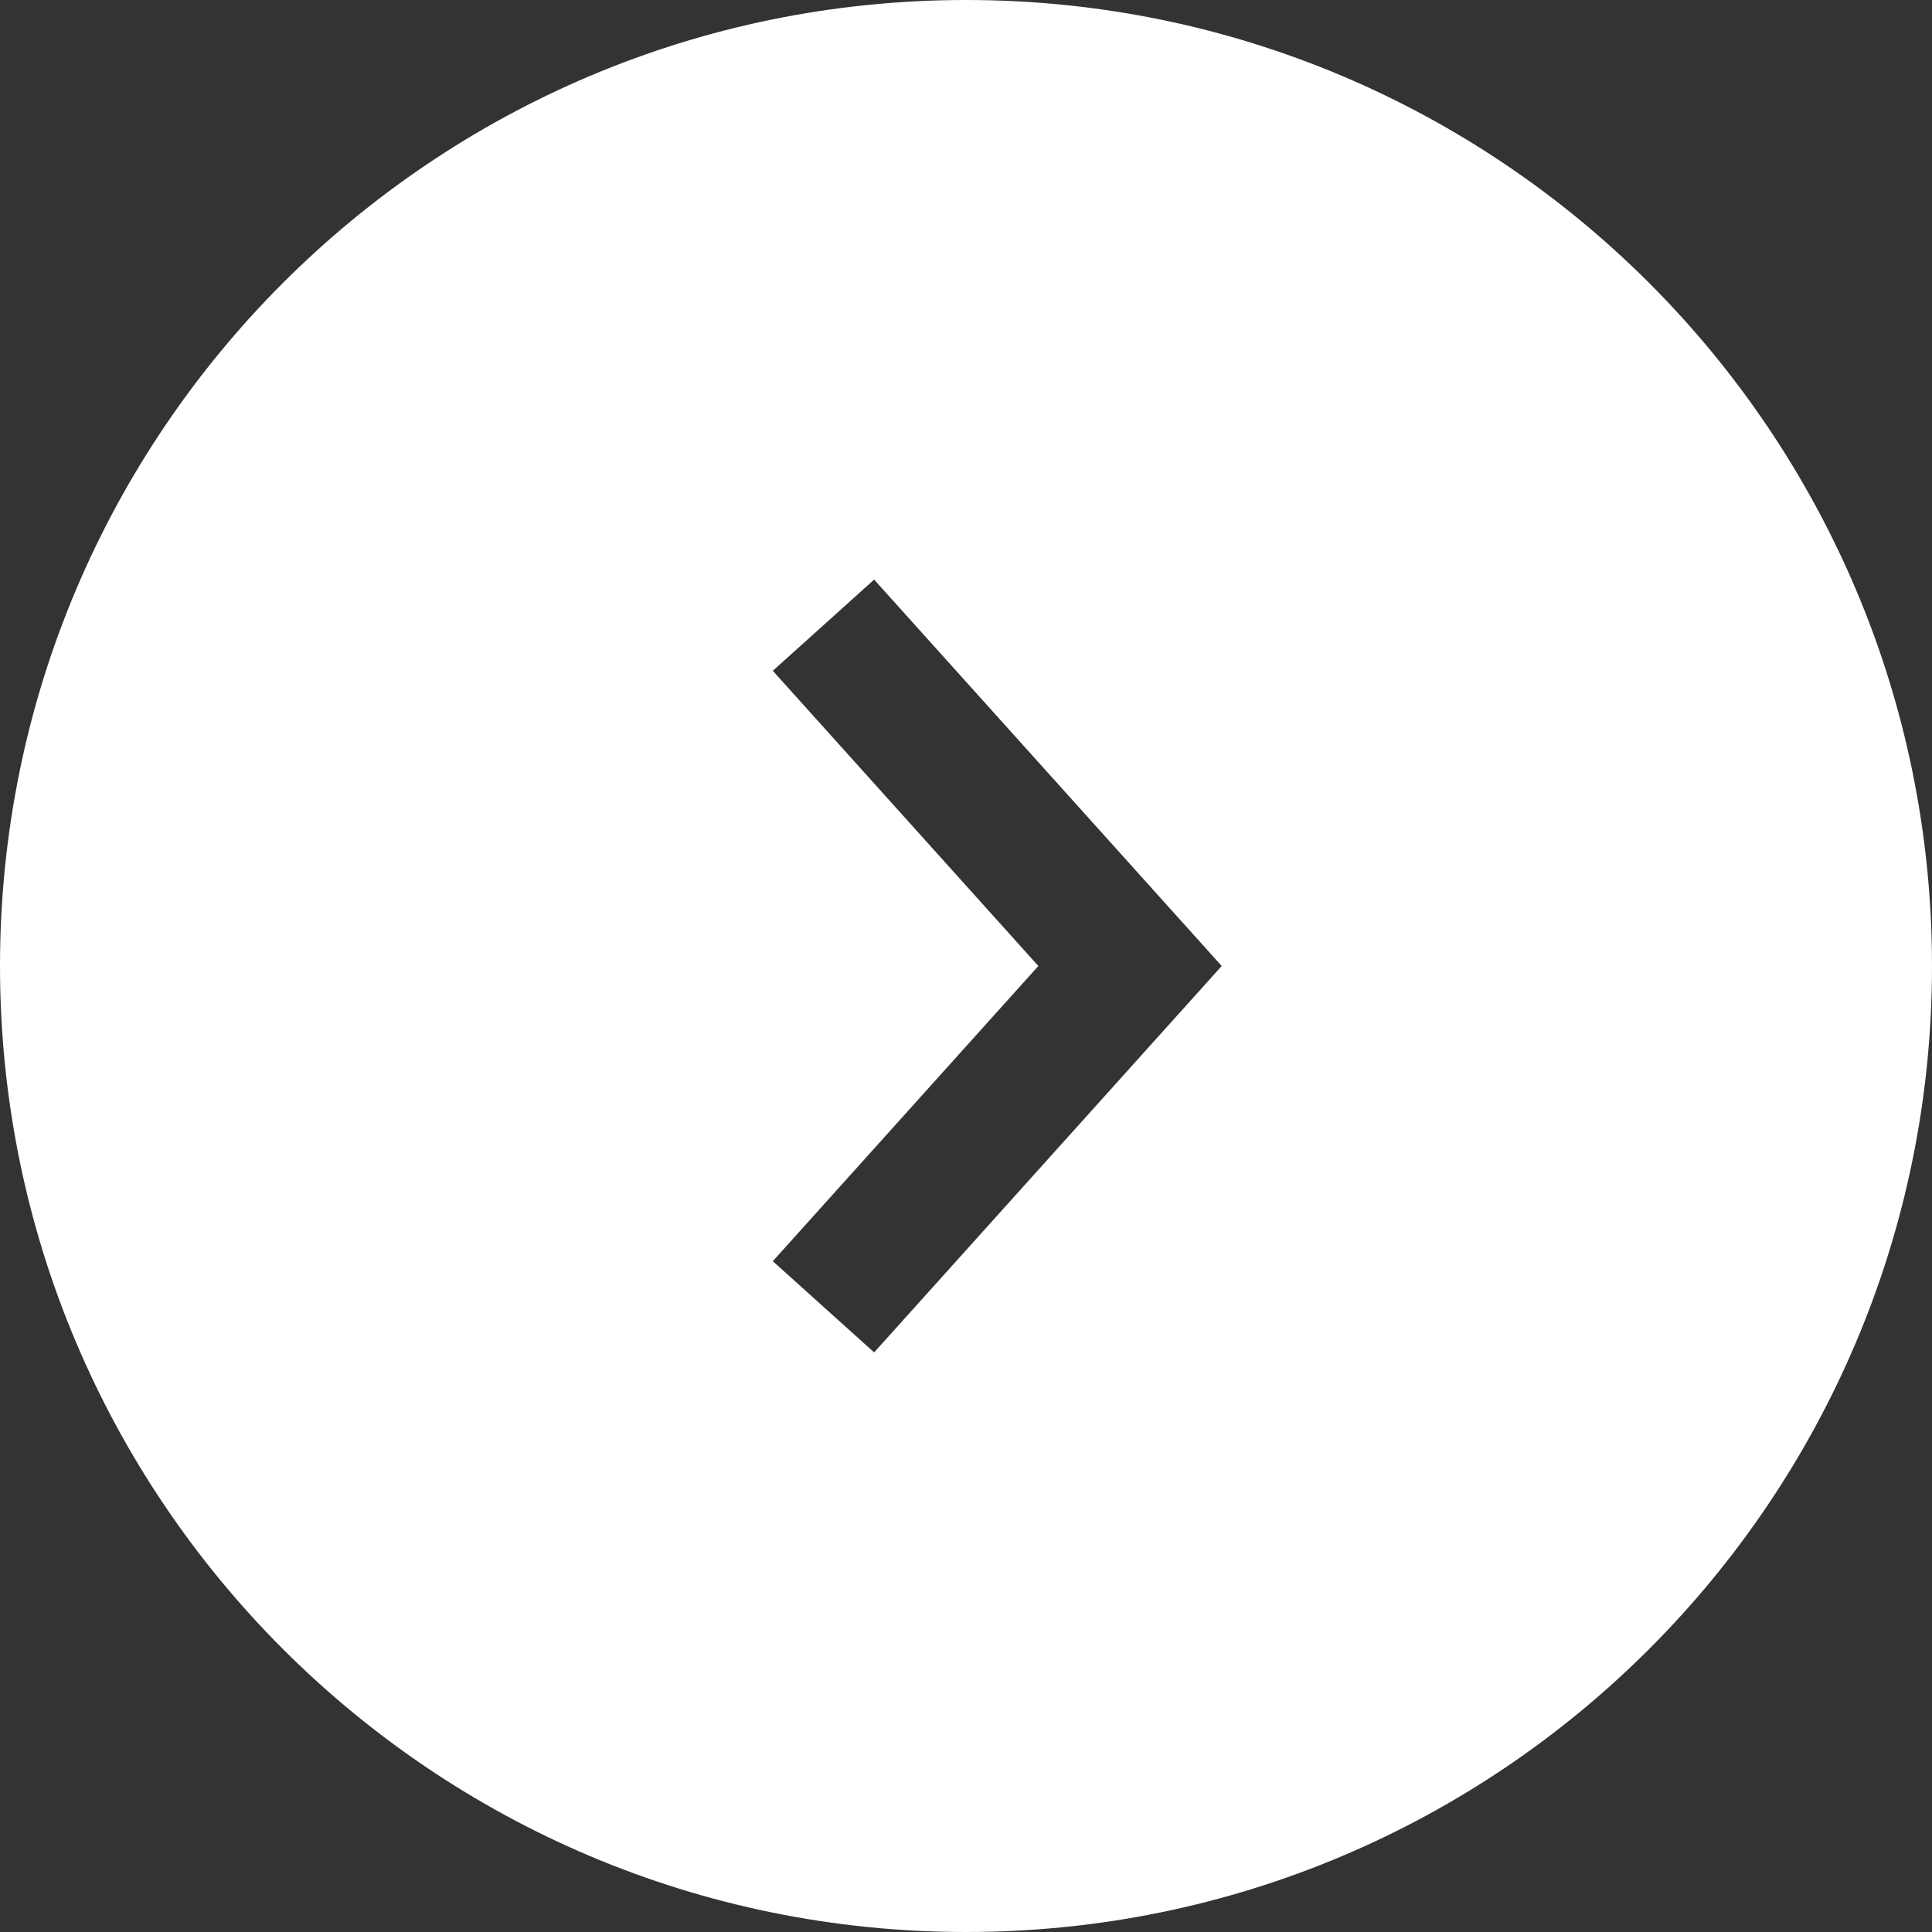 <?xml version="1.0" encoding="UTF-8"?>
<svg width="20px" height="20px" viewBox="0 0 20 20" version="1.1" xmlns="http://www.w3.org/2000/svg" xmlns:xlink="http://www.w3.org/1999/xlink">
    <rect x="0" y="0" width="20" height="20" fill="#333333" stroke="none"/>
    <!-- Generator: Sketch 44 (41411) - http://www.bohemiancoding.com/sketch -->
    <title>Combined Shape</title>
    <desc>Created with Sketch.</desc>
    <defs></defs>
    <g id="Index" stroke="none" stroke-width="1" fill="none" fill-rule="evenodd">
        <g id="Independence_Day_Air_Travel_Forecast_2017" transform="translate(-550, -4740)" fill="#FFFFFF">
            <g id="Content" transform="translate(110, 92)">
                <g id="#4" transform="translate(45, 3838)">
                    <g id="Link" transform="translate(0, 791)">
                        <path d="M405.001,19 C399.477,19 395,23.477 395,29 C395,34.523 399.477,39 405.001,39 C410.524,39 415,34.523 415,29 C415,23.477 410.524,19 405.001,19 L405.001,19 Z M403,25.944 L405.749,29 L403,32.056 L404.049,33 L407.647,29 L404.049,25 L403,25.944 L403,25.944 Z" id="Combined-Shape"></path>
                    </g>
                </g>
            </g>
        </g>
    </g>
</svg>